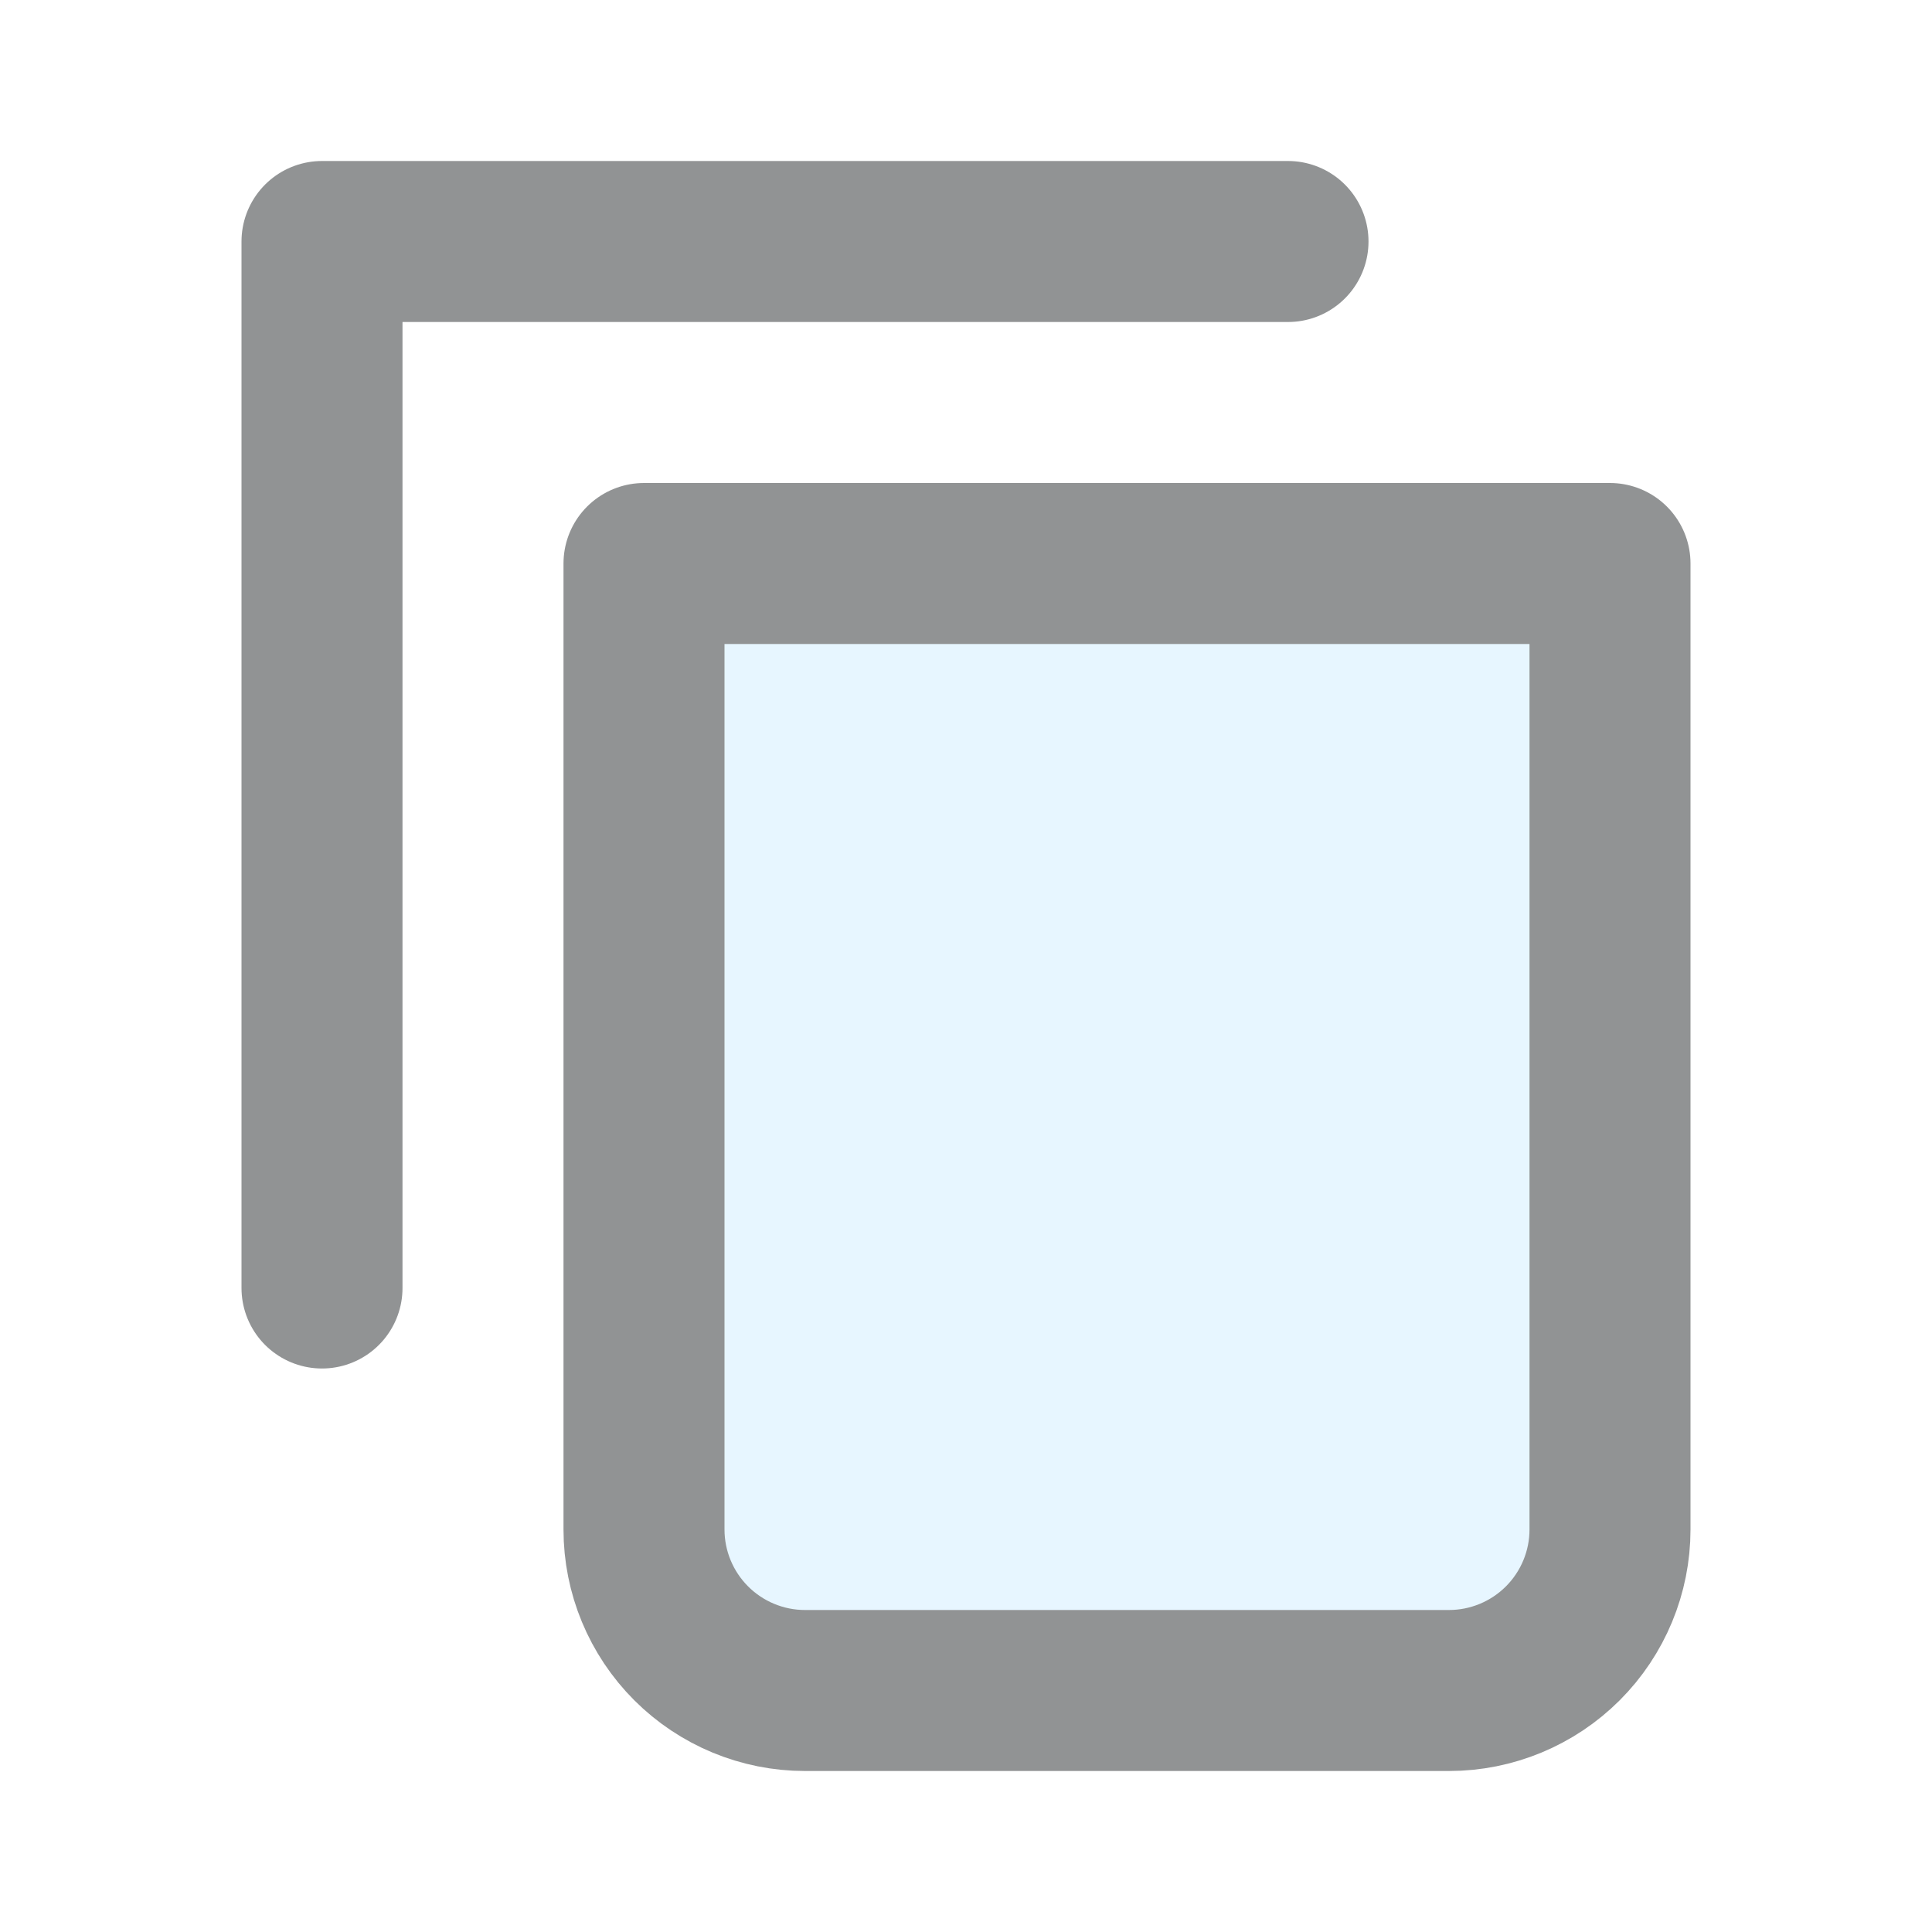 <svg width="24" height="24" viewBox="0 0 24 24" fill="none" xmlns="http://www.w3.org/2000/svg">
<path opacity="0.16" d="M8 7H20V19C20 19.53 19.789 20.039 19.414 20.414C19.039 20.789 18.53 21 18 21H10C9.47 21 8.961 20.789 8.586 20.414C8.211 20.039 8 19.53 8 19V7Z" fill="#66C2FF"/>
<path d="M16 3H4V16" stroke="#919394" stroke-width="2" stroke-linecap="round" stroke-linejoin="round"/>
<path d="M8 7H20V19C20 19.53 19.789 20.039 19.414 20.414C19.039 20.789 18.53 21 18 21H10C9.47 21 8.961 20.789 8.586 20.414C8.211 20.039 8 19.53 8 19V7Z" stroke="#919394" stroke-width="2" stroke-linecap="round" stroke-linejoin="round"/>
</svg>
